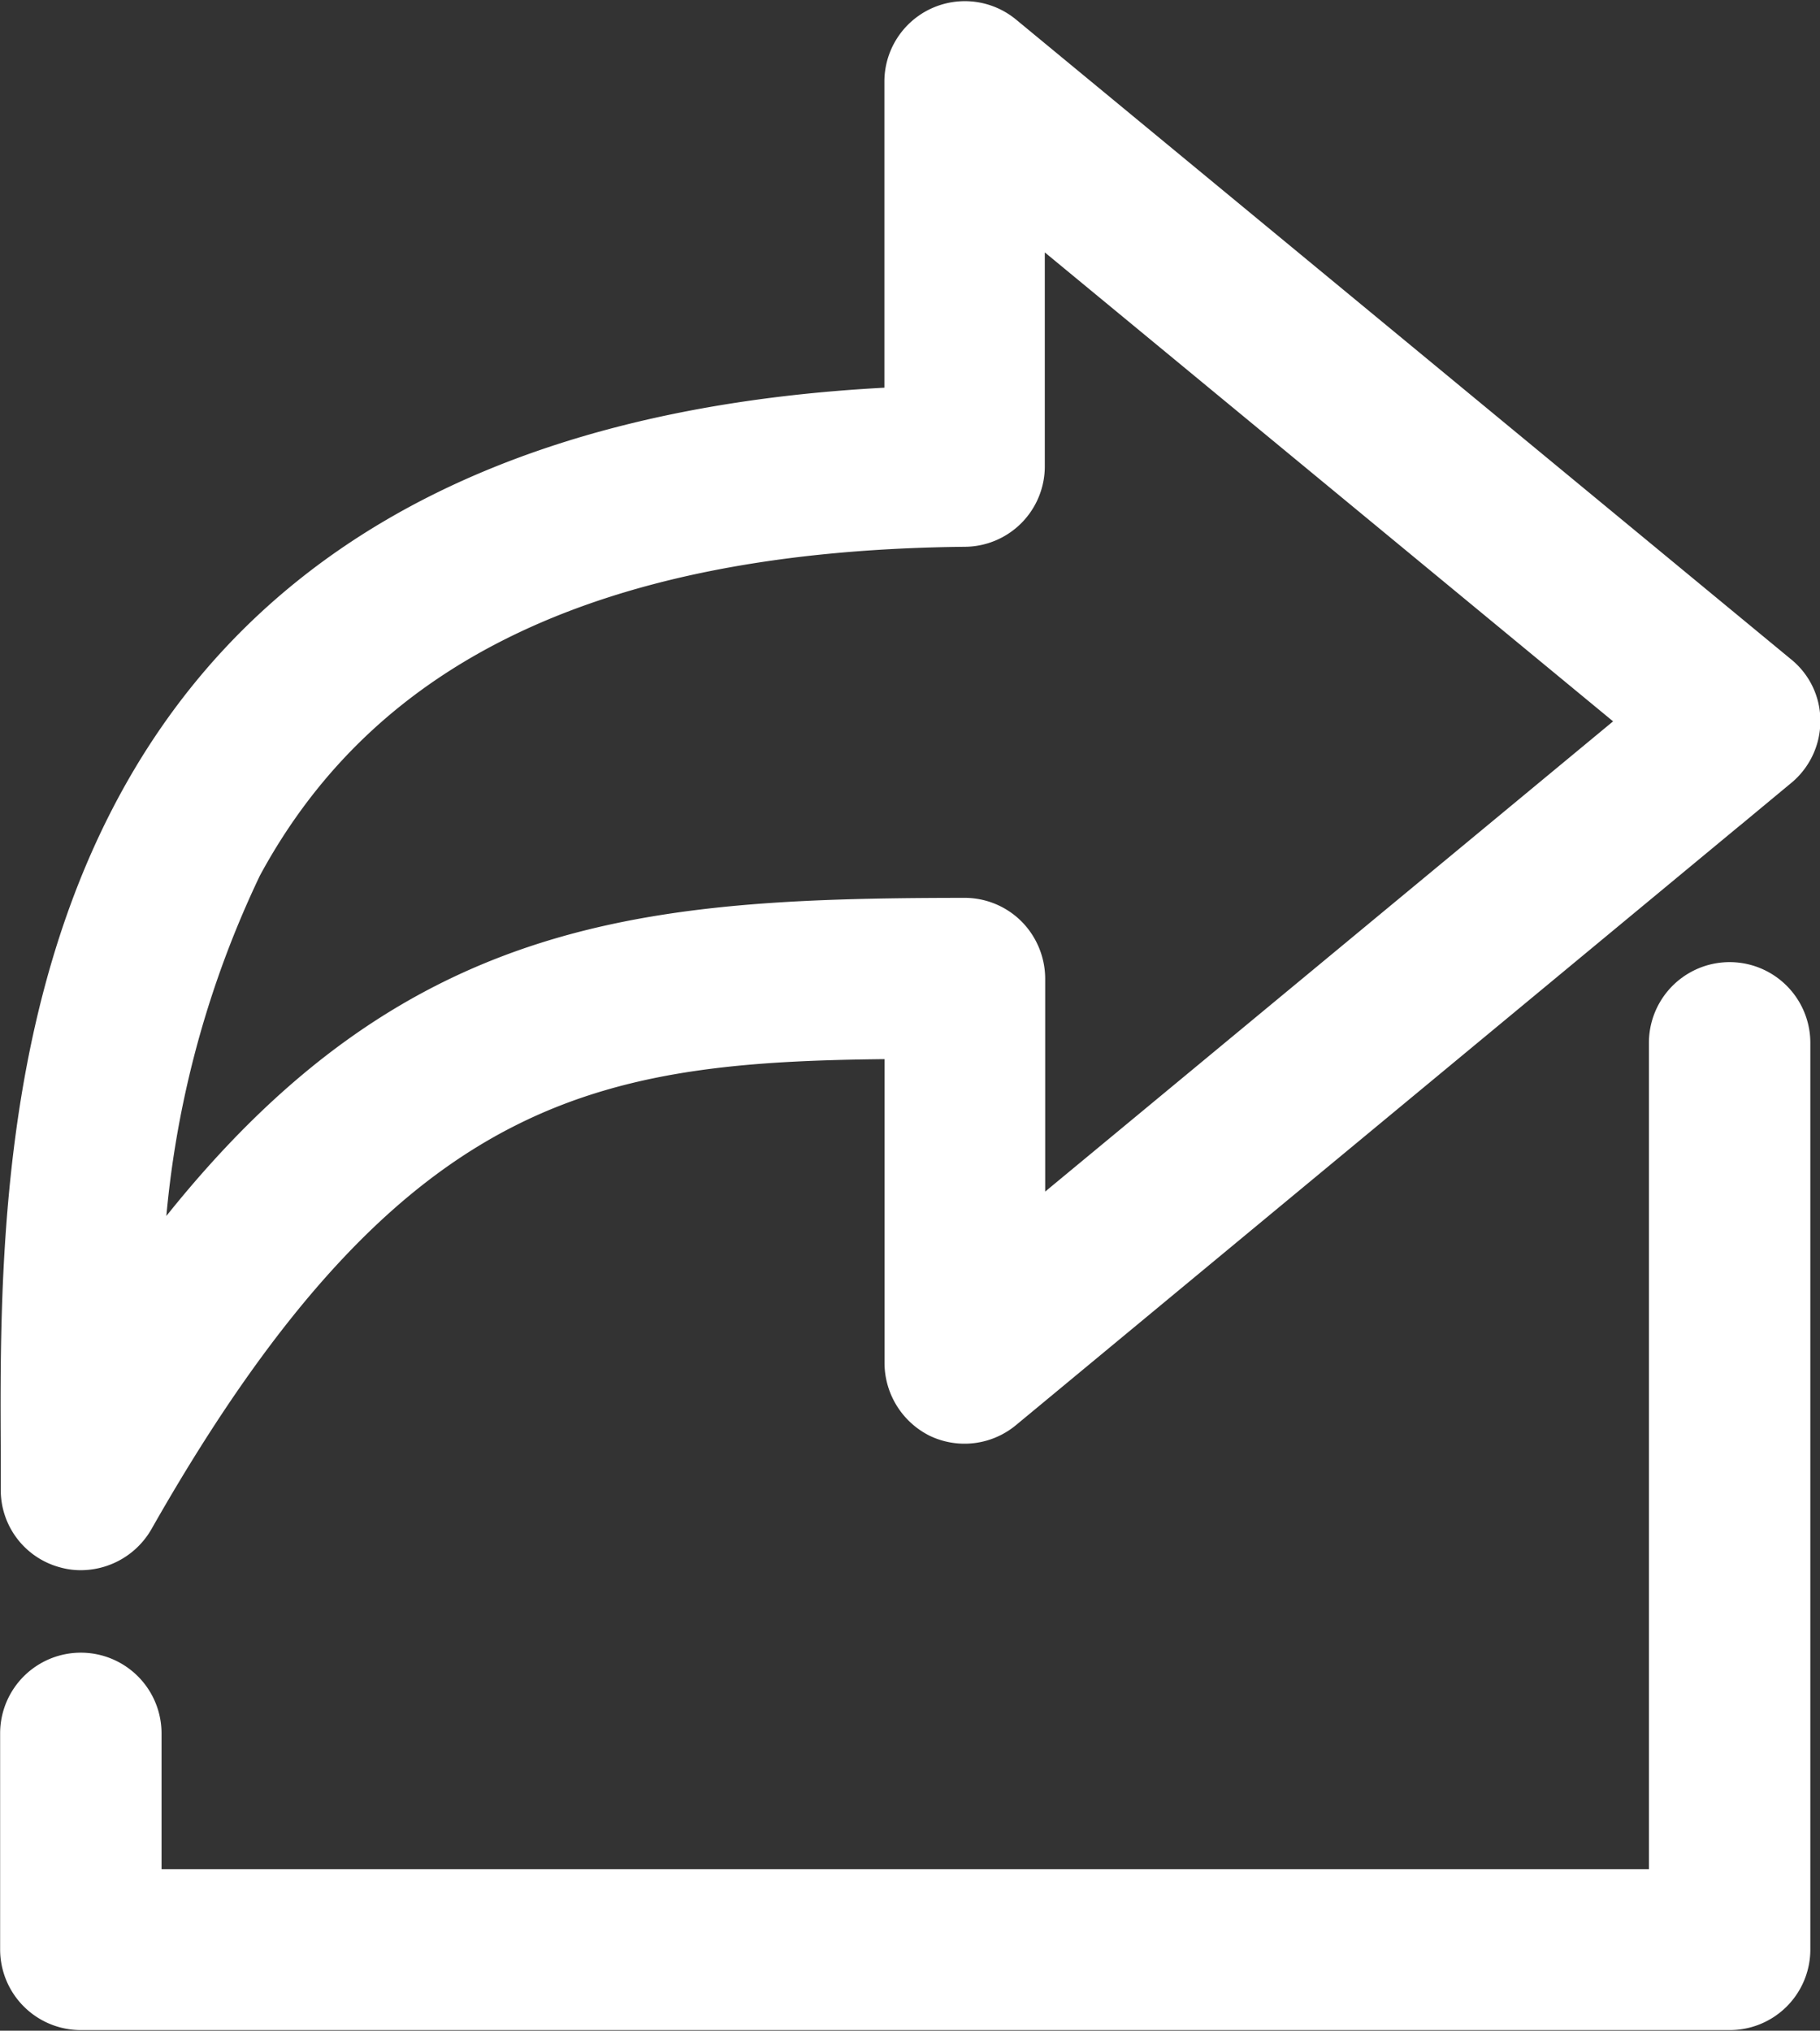 <svg xmlns="http://www.w3.org/2000/svg" viewBox="0 0 14.5 16.174"><rect x="0" y="0" width="14.5" height="16.174" fill="#333333" stroke="none"/><defs><style>.a{fill:#fff;stroke:#fff;stroke-width:0.5px;}</style></defs><g transform="translate(0.25 0.258)"><path class="a" d="M33.382,10.953A.392.392,0,0,0,33.8,10.9l6.177-5.115a.39.39,0,0,0,.141-.3.379.379,0,0,0-.144-.3L33.8.09a.391.391,0,0,0-.639.3V3.069c-7.082.256-7.053,5.627-7.04,8.229v.31a.387.387,0,0,0,.291.377.352.352,0,0,0,.1.013.4.4,0,0,0,.342-.2c2.091-3.683,3.811-3.862,6.308-3.872V10.6A.4.4,0,0,0,33.382,10.953Zm-6.474-.726A8.207,8.207,0,0,1,27.714,6.6c.985-1.822,2.893-2.724,5.838-2.753a.391.391,0,0,0,.387-.39V1.222l5.17,4.265L33.942,9.764V7.536a.4.4,0,0,0-.115-.278.392.392,0,0,0-.278-.115C30.809,7.146,28.919,7.309,26.908,10.228Z" transform="translate(-26.115 0)"/><path class="a" d="M39.978,247.128V239.9a.393.393,0,1,0-.786,0v6.832H26.842V245.4a.393.393,0,1,0-.786,0v1.72a.393.393,0,0,0,.393.393H39.585A.392.392,0,0,0,39.978,247.128Z" transform="translate(-26.055 -231.852)"/></g></svg>